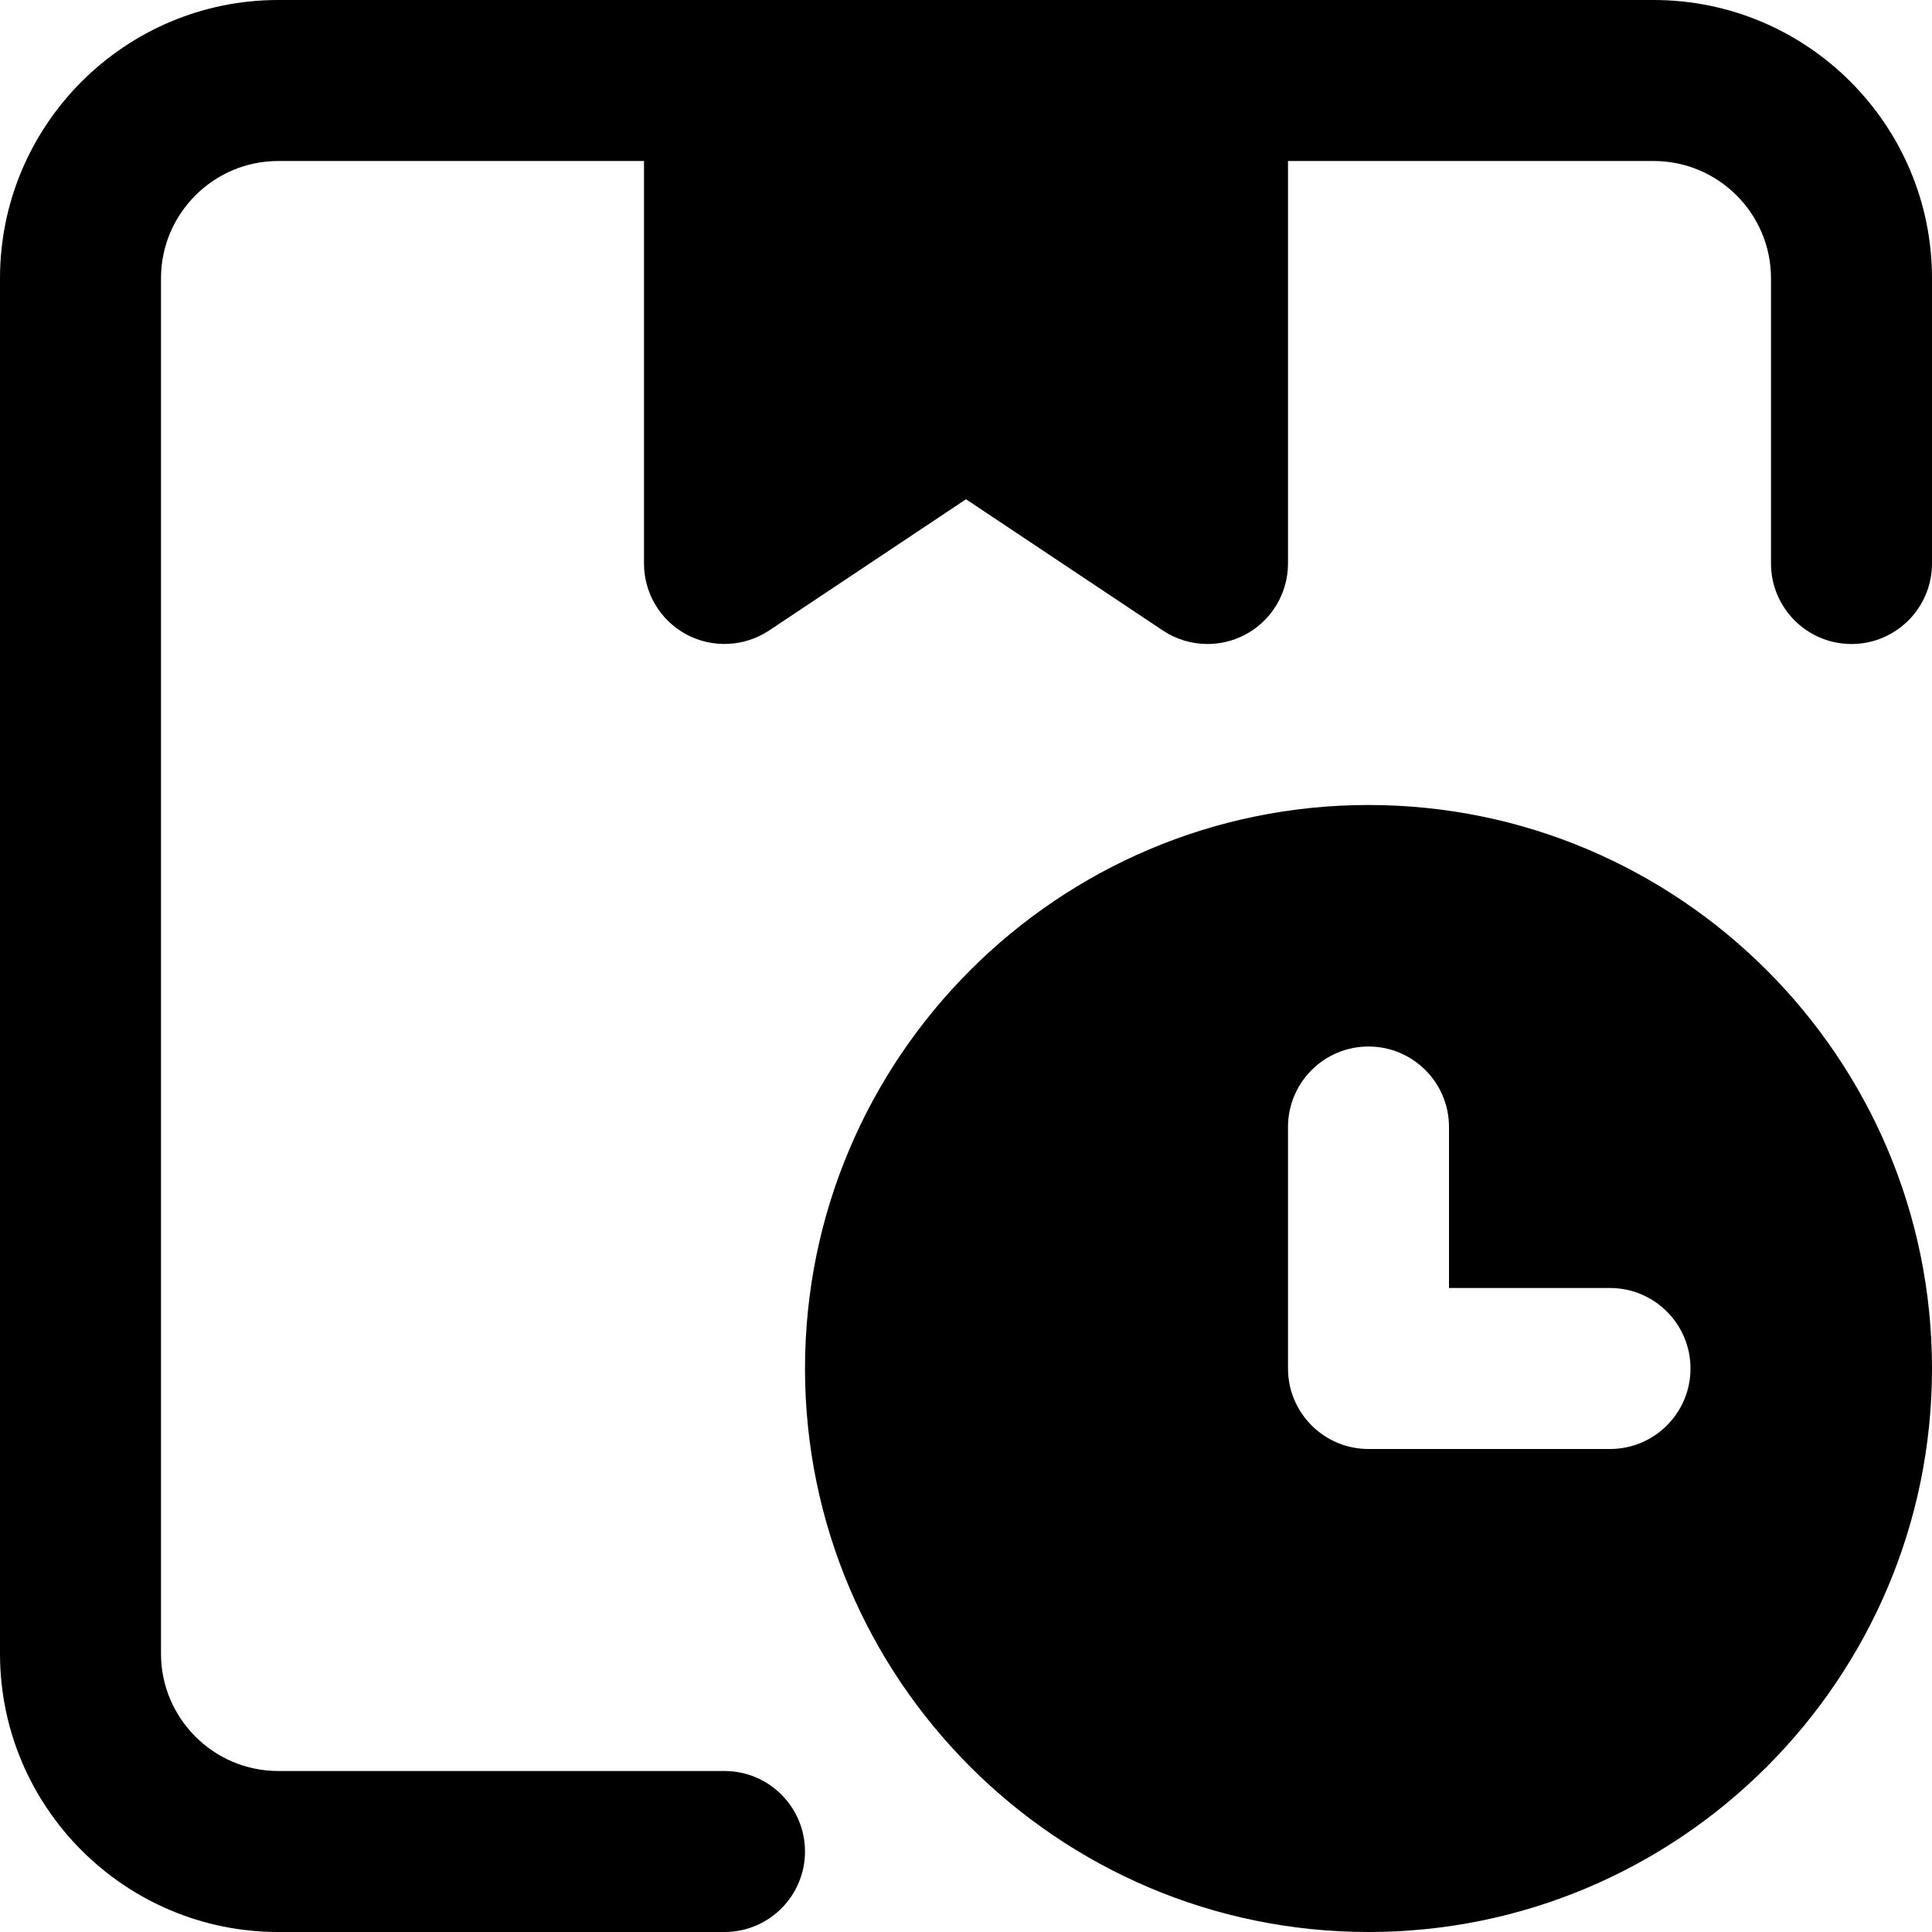 <?xml version="1.0" encoding="iso-8859-1"?>
<!-- Generator: Adobe Illustrator 19.0.0, SVG Export Plug-In . SVG Version: 6.00 Build 0)  -->
<svg version="1.1" id="Layer_1" xmlns="http://www.w3.org/2000/svg" xmlns:xlink="http://www.w3.org/1999/xlink" x="0px" y="0px"
	 viewBox="0 0 512 512" style="enable-background:new 0 0 512 512;" xml:space="preserve">
<g>
	<g>
		<g>
			<path d="M438.251,0H320H192H73.749C33.088,0,0,33.088,0,73.749v364.501C0,478.912,33.088,512,73.749,512H192
				c11.776,0,21.333-9.557,21.333-21.333s-9.557-21.333-21.333-21.333H73.749c-17.131,0-31.083-13.952-31.083-31.083V73.749
				c0-17.131,13.952-31.083,31.083-31.083h96.917v106.667c0,7.872,4.331,15.104,11.264,18.816
				c6.933,3.691,15.339,3.285,21.909-1.067L256,132.309l52.16,34.773c3.584,2.389,7.701,3.584,11.84,3.584
				c3.456,0,6.912-0.832,10.069-2.517c6.933-3.712,11.264-10.944,11.264-18.816V42.667h96.917c17.131,0,31.083,13.952,31.083,31.083
				v75.584c0,11.776,9.557,21.333,21.333,21.333S512,161.109,512,149.333V73.749C512,33.088,478.912,0,438.251,0z"/>
			<path d="M362.667,213.333c-82.347,0-149.333,66.987-149.333,149.333S280.32,512,362.667,512S512,445.013,512,362.667
				S445.013,213.333,362.667,213.333z M426.667,384h-64c-11.776,0-21.333-9.557-21.333-21.333v-64
				c0-11.776,9.557-21.333,21.333-21.333S384,286.891,384,298.667v42.667h42.667c11.776,0,21.333,9.557,21.333,21.333
				S438.443,384,426.667,384z"/>
		</g>
	</g>
</g>
<g>
</g>
<g>
</g>
<g>
</g>
<g>
</g>
<g>
</g>
<g>
</g>
<g>
</g>
<g>
</g>
<g>
</g>
<g>
</g>
<g>
</g>
<g>
</g>
<g>
</g>
<g>
</g>
<g>
</g>
</svg>
